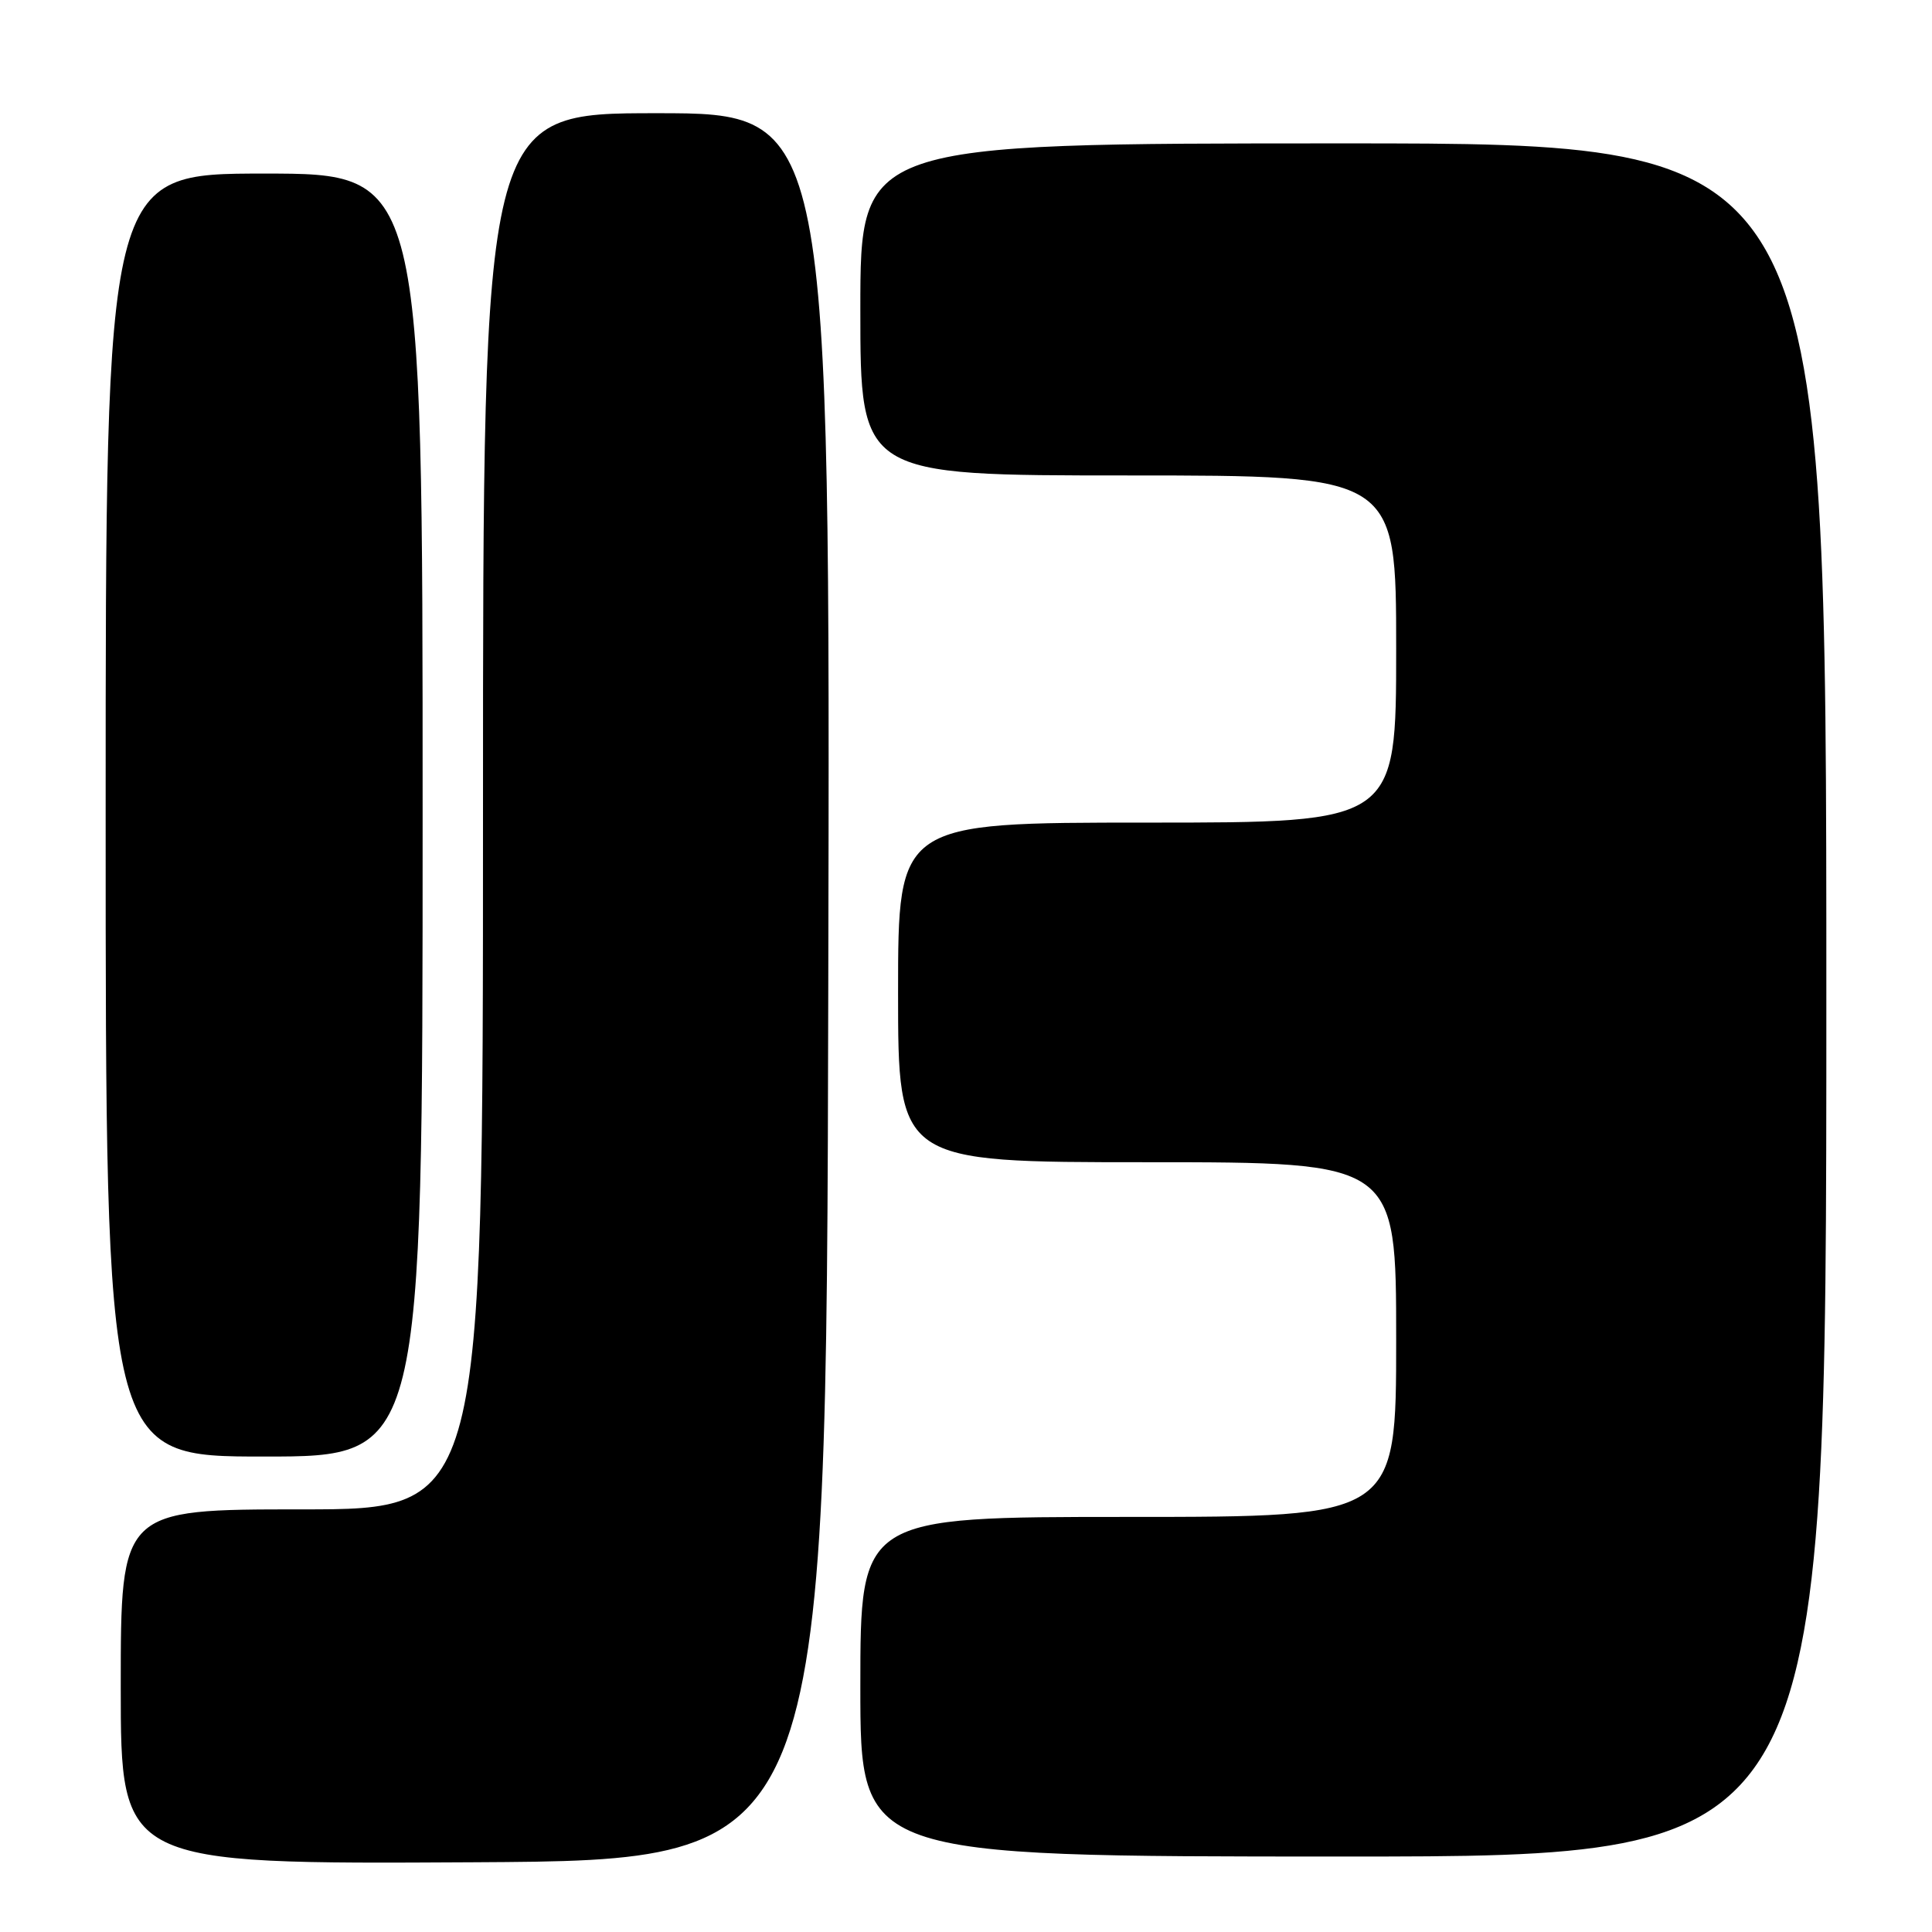 <?xml version="1.0" encoding="UTF-8" standalone="no"?>
<!DOCTYPE svg PUBLIC "-//W3C//DTD SVG 1.1//EN" "http://www.w3.org/Graphics/SVG/1.1/DTD/svg11.dtd" >
<svg xmlns="http://www.w3.org/2000/svg" xmlns:xlink="http://www.w3.org/1999/xlink" version="1.1" viewBox="0 0 256 256">
 <g >
 <path fill="currentColor"
d=" M 109.75 130.75 C 110.01 15.00 110.01 15.00 87.00 15.00 C 64.00 15.00 64.00 15.00 64.00 107.50 C 64.00 200.00 64.00 200.00 40.00 200.00 C 16.00 200.00 16.00 200.00 16.00 223.51 C 16.00 247.02 16.00 247.02 62.75 246.76 C 109.50 246.50 109.50 246.50 109.75 130.75 Z  M 242.00 132.50 C 242.00 19.00 242.00 19.00 178.00 19.00 C 114.00 19.00 114.00 19.00 114.00 41.00 C 114.00 63.00 114.00 63.00 149.50 63.00 C 185.00 63.00 185.00 63.00 185.00 86.00 C 185.00 109.00 185.00 109.00 152.00 109.00 C 119.00 109.00 119.00 109.00 119.00 131.50 C 119.00 154.00 119.00 154.00 152.00 154.00 C 185.00 154.00 185.00 154.00 185.00 177.50 C 185.00 201.00 185.00 201.00 149.50 201.00 C 114.00 201.00 114.00 201.00 114.00 223.50 C 114.00 246.00 114.00 246.00 178.00 246.00 C 242.00 246.00 242.00 246.00 242.00 132.50 Z  M 56.00 108.00 C 56.00 23.00 56.00 23.00 35.00 23.00 C 14.00 23.00 14.00 23.00 14.00 108.00 C 14.00 193.00 14.00 193.00 35.00 193.00 C 56.00 193.00 56.00 193.00 56.00 108.00 Z "/>
</g>
</svg>